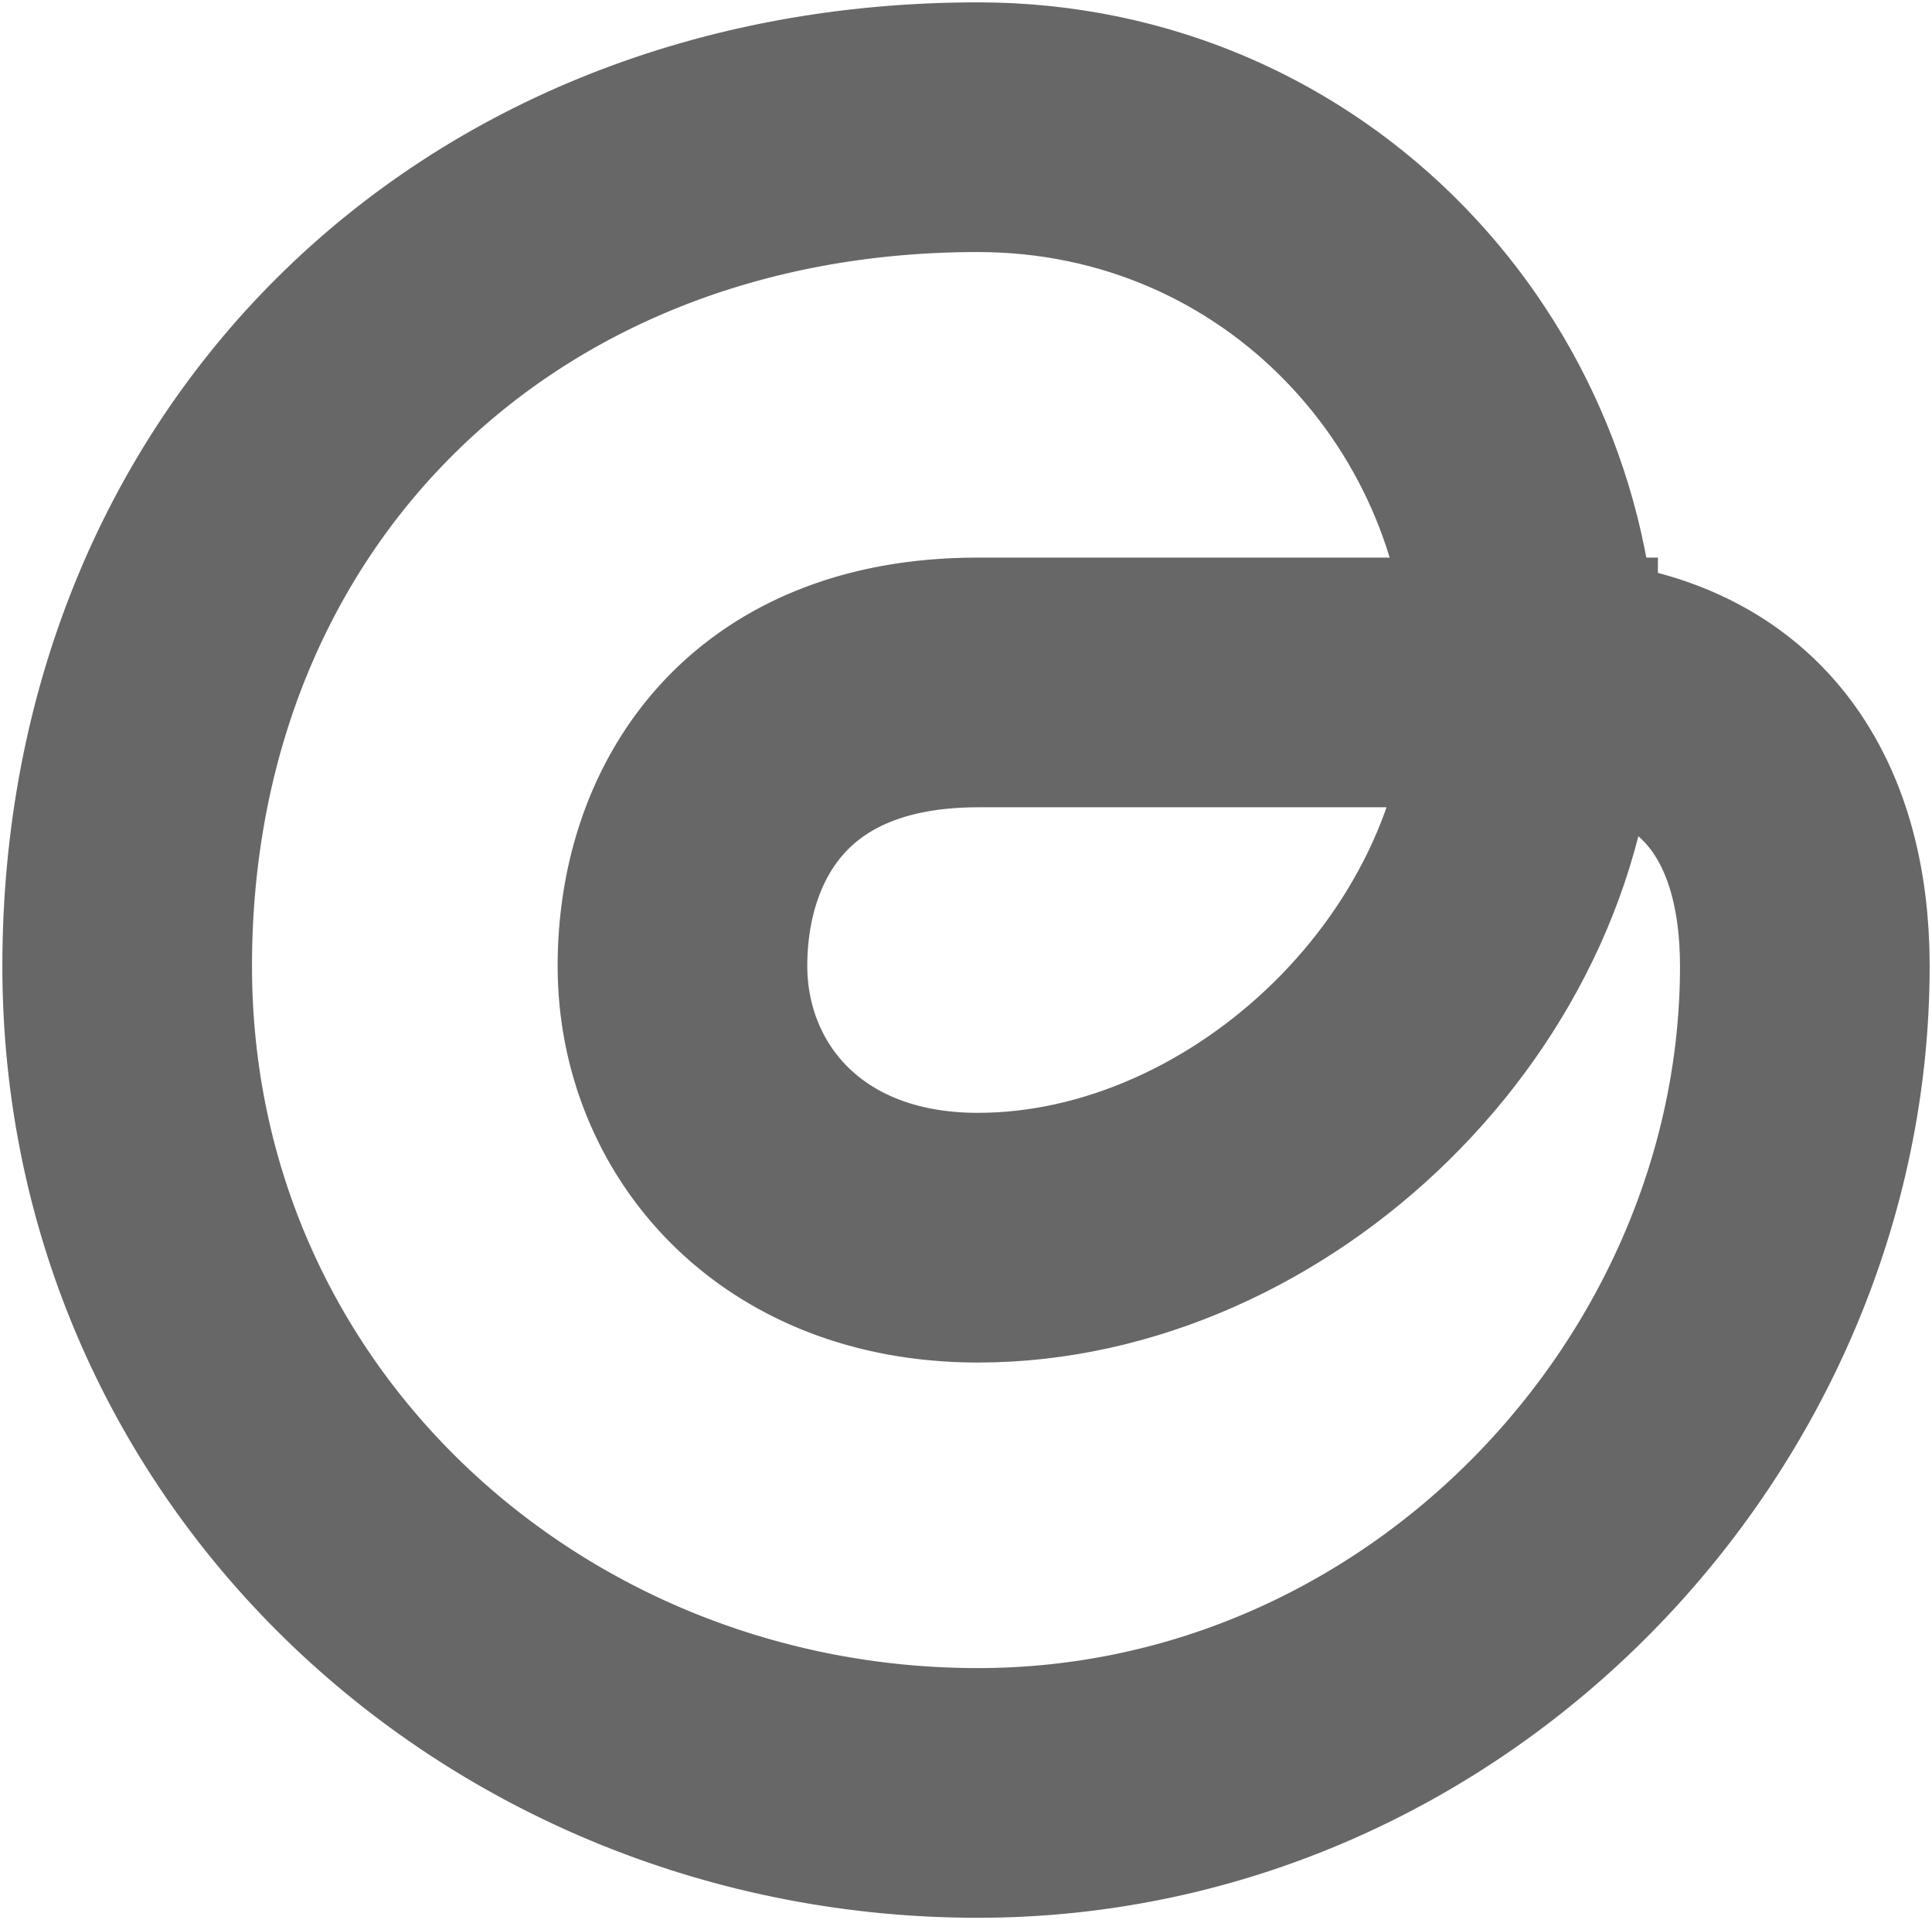 <svg width="790" height="785" viewBox="0 0 790 785" fill="none" xmlns="http://www.w3.org/2000/svg">
<path d="M626.887 279C626.887 158.255 530.268 52 399.831 52C196.93 52 52 196.894 52 394.915C52 588.106 211.423 733 399.831 733C588.239 733 738 573.617 738 394.915C738 332.128 709.014 279 626.887 279ZM626.887 279C626.887 399.745 515.775 506 399.831 506C322.535 506 279.056 452.872 279.056 394.915C279.056 336.957 312.873 279 399.831 279H626.887Z" stroke="#676767" stroke-width="102.076" stroke-dasharray="2858.13 2858.13"/>
</svg>
